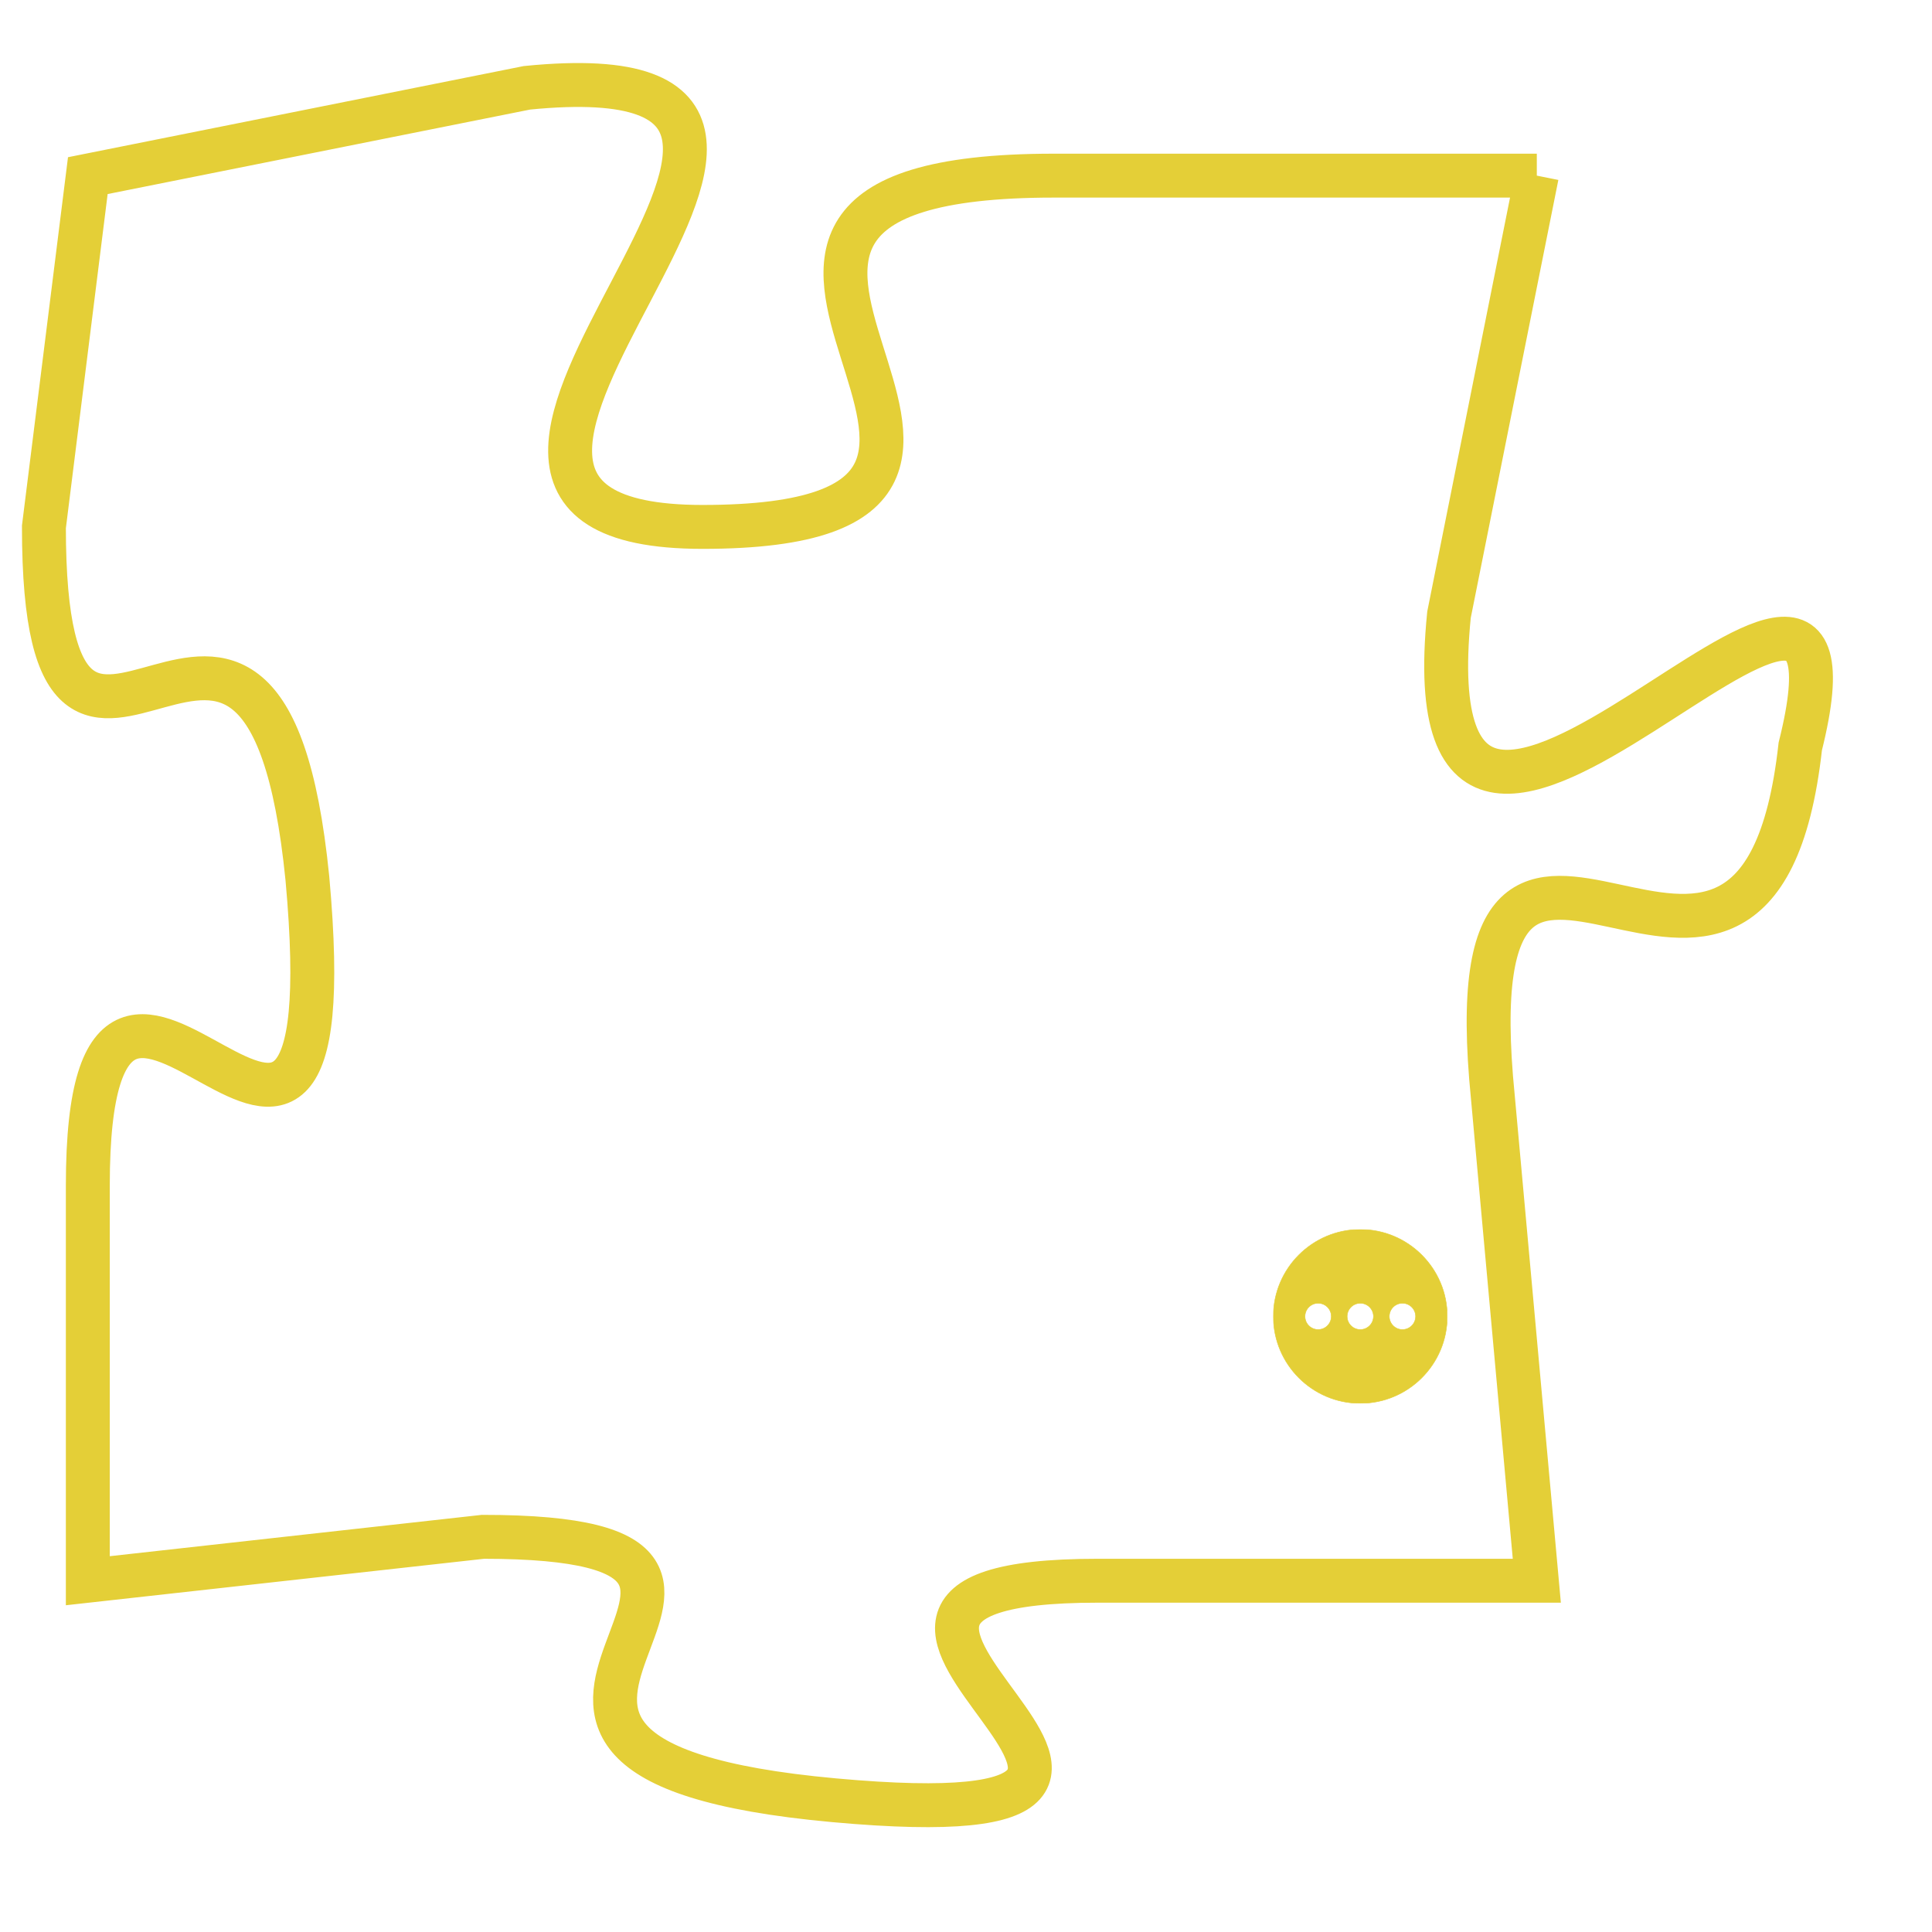 <svg version="1.1" xmlns="http://www.w3.org/2000/svg" xmlns:xlink="http://www.w3.org/1999/xlink" fill="transparent" x="0" y="0" width="350" height="350" preserveAspectRatio="xMinYMin slice"><style type="text/css">.links{fill:transparent;stroke: #E4CF37;}.links:hover{fill:#63D272; opacity:0.4;}</style><defs><g id="allt"><path id="t224" d="M3135,32 L3124,32 C3113,32 3126,40 3116,40 C3107,40 3122,29 3112,30 L3102,32 3102,32 L3101,40 C3101,49 3106,38 3107,48 C3108,59 3102,46 3102,55 L3102,64 3102,64 L3111,63 C3120,63 3108,68 3119,69 C3130,70 3116,64 3125,64 L3135,64 3135,64 L3134,53 C3133,43 3140,54 3141,45 C3143,37 3132,52 3133,42 L3135,32"/></g><clipPath id="c" clipRule="evenodd" fill="transparent"><use href="#t224"/></clipPath></defs><svg viewBox="3100 28 44 43" preserveAspectRatio="xMinYMin meet"><svg width="4380" height="2430"><g><image crossorigin="anonymous" x="0" y="0" href="https://nftpuzzle.license-token.com/assets/completepuzzle.svg" width="100%" height="100%" /><g class="links"><use href="#t224"/></g></g></svg><svg x="3129" y="56" height="9%" width="9%" viewBox="0 0 330 330"><g><a xlink:href="https://nftpuzzle.license-token.com/" class="links"><title>See the most innovative NFT based token software licensing project</title><path fill="#E4CF37" id="more" d="M165,0C74.019,0,0,74.019,0,165s74.019,165,165,165s165-74.019,165-165S255.981,0,165,0z M85,190 c-13.785,0-25-11.215-25-25s11.215-25,25-25s25,11.215,25,25S98.785,190,85,190z M165,190c-13.785,0-25-11.215-25-25 s11.215-25,25-25s25,11.215,25,25S178.785,190,165,190z M245,190c-13.785,0-25-11.215-25-25s11.215-25,25-25 c13.785,0,25,11.215,25,25S258.785,190,245,190z"></path></a></g></svg></svg></svg>